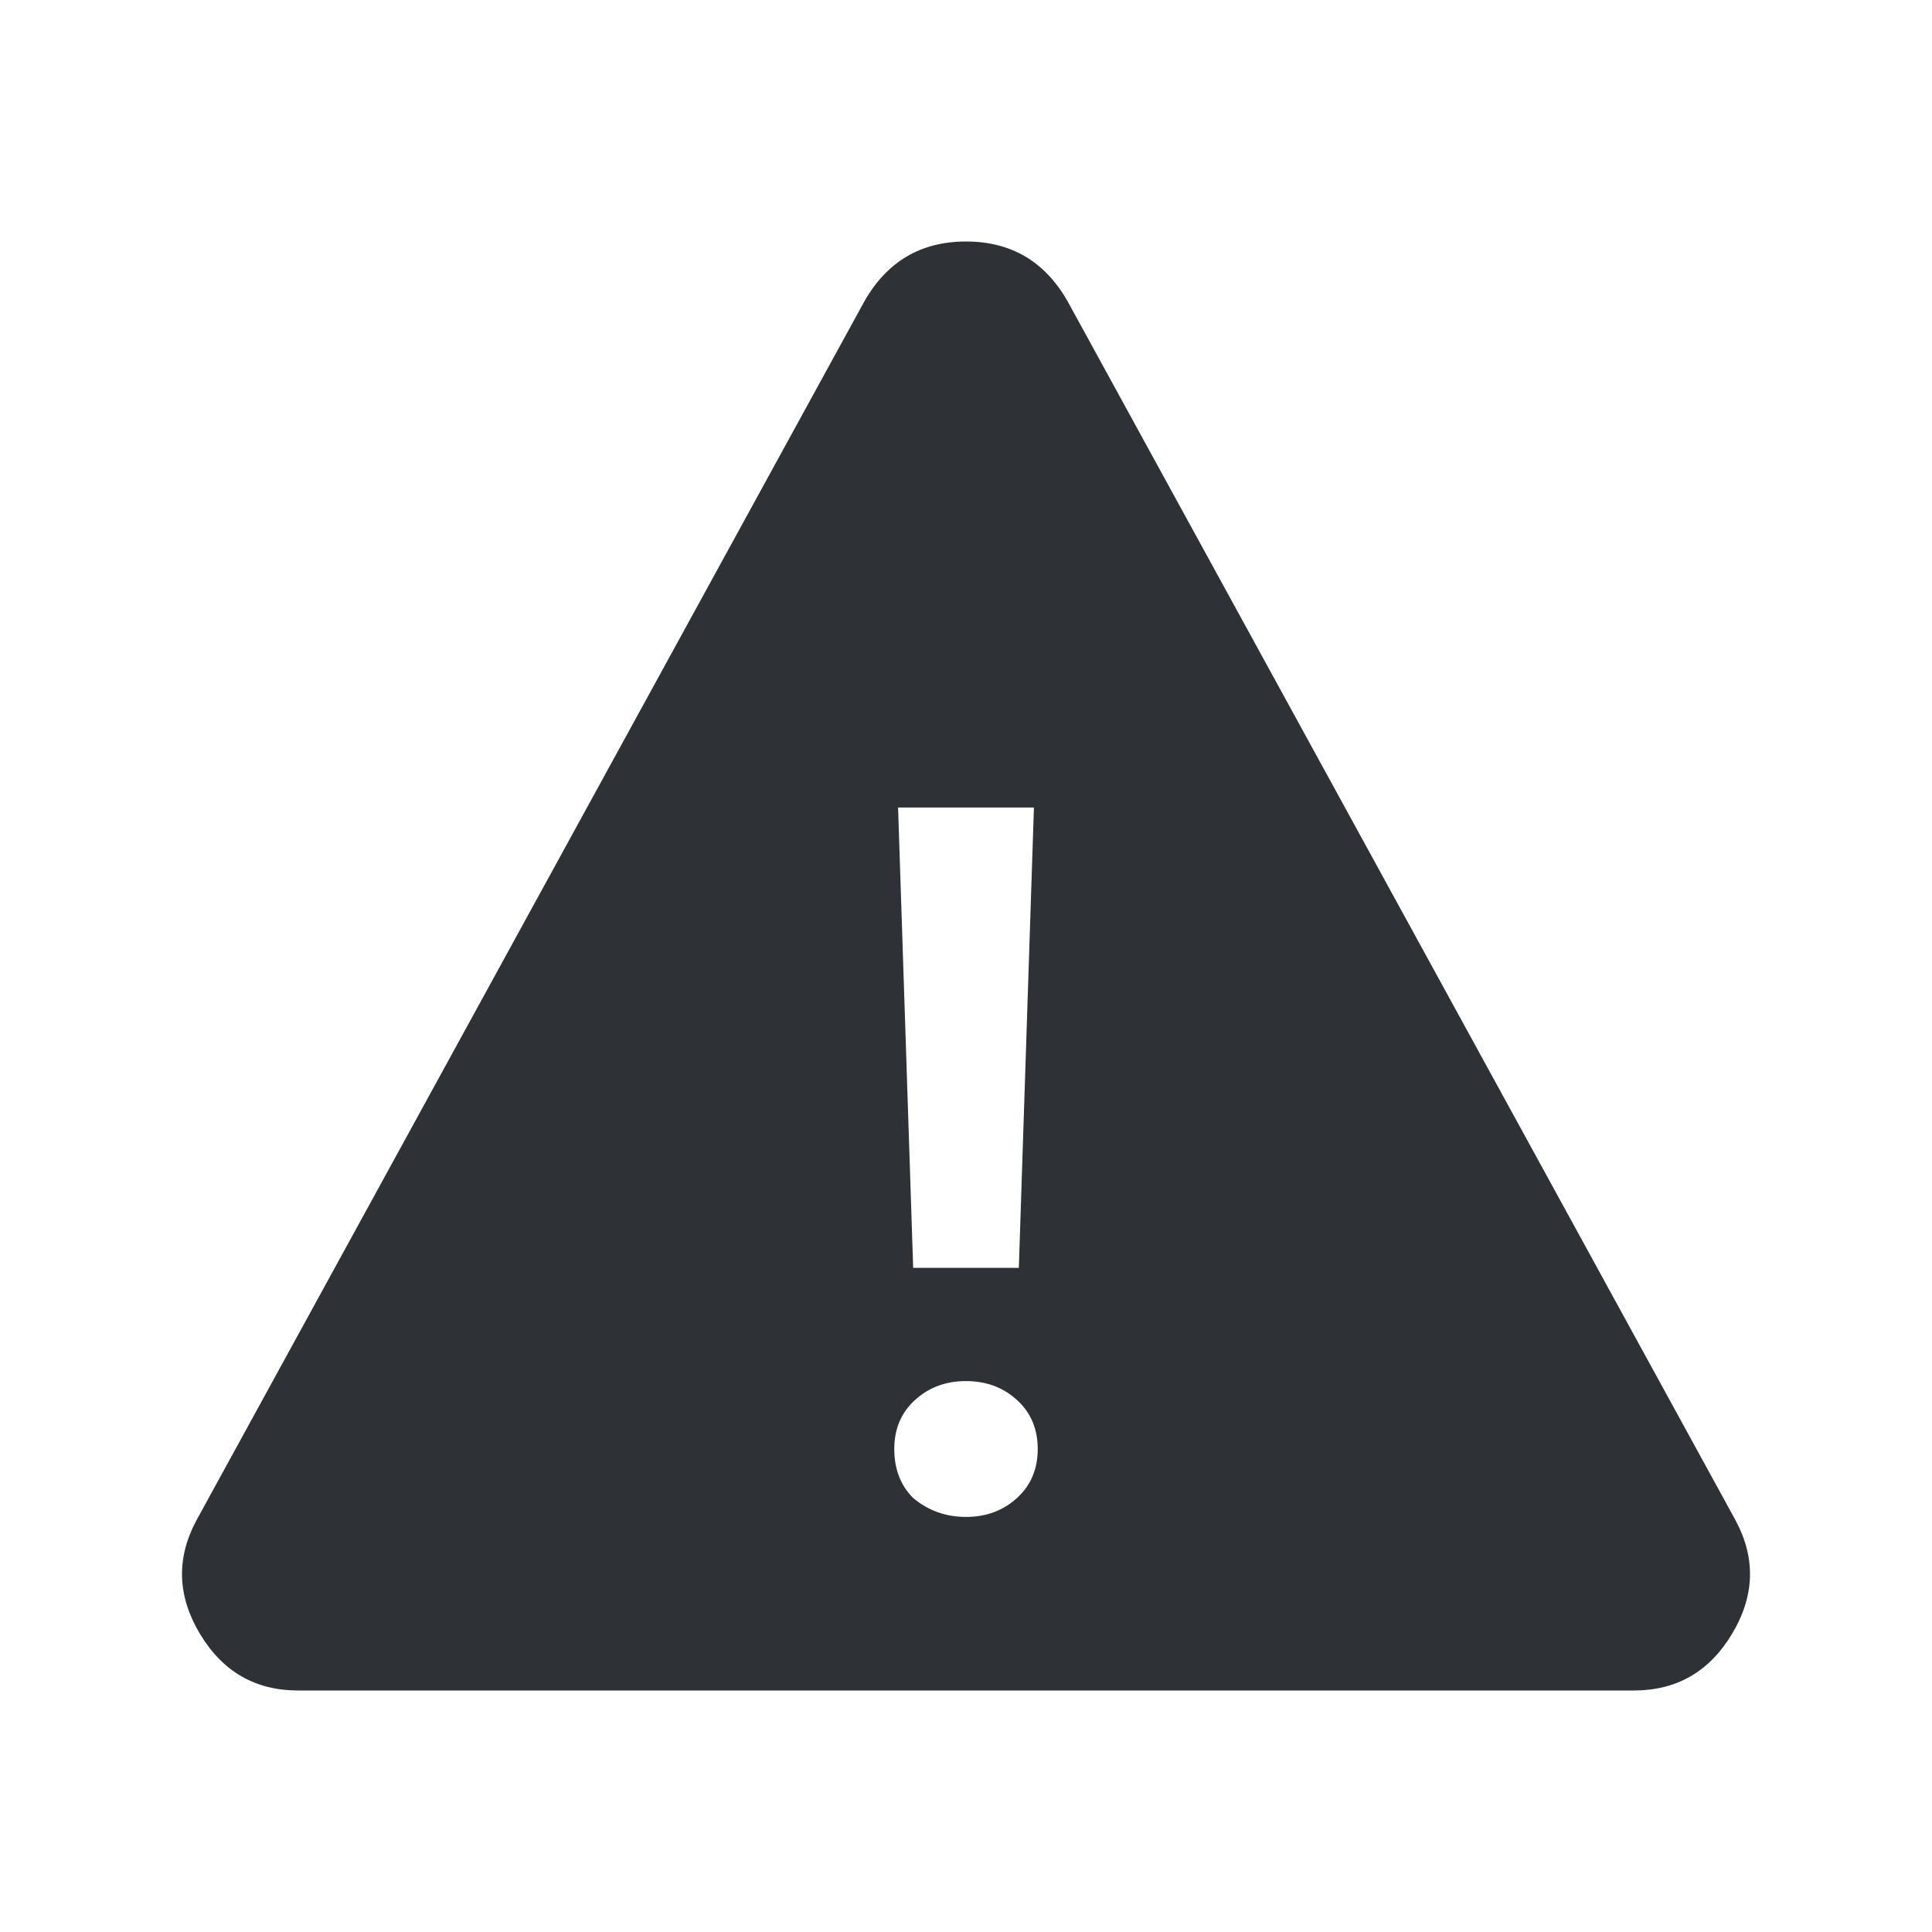 <?xml version="1.0" encoding="UTF-8"?>
<svg width="32px" height="32px" viewBox="0 0 32 32" version="1.1" xmlns="http://www.w3.org/2000/svg" xmlns:xlink="http://www.w3.org/1999/xlink">
    <!-- Generator: Sketch 63.1 (92452) - https://sketch.com -->
    <title>Icons/ion-ios-warning</title>
    <desc>Created with Sketch.</desc>
    <g id="Icons/ion-ios-warning" stroke="none" stroke-width="1" fill="none" fill-rule="evenodd" fill-opacity="0.9">
        <path d="M14.312,5 C14.688,4.333 15.25,4 16,4 C16.75,4 17.312,4.333 17.688,5 L28.75,25.188 C29.083,25.813 29.063,26.437 28.688,27.062 C28.312,27.688 27.771,28 27.062,28 L4.938,28 C4.229,28 3.688,27.688 3.312,27.062 C2.937,26.437 2.917,25.813 3.25,25.188 L14.312,5 Z M17.125,13.375 L14.875,13.375 L15.125,21 L16.875,21 L17.125,13.375 Z M15.125,24.812 C15.375,25.021 15.667,25.125 16,25.125 C16.333,25.125 16.615,25.021 16.844,24.812 C17.073,24.604 17.188,24.333 17.188,24 C17.188,23.667 17.073,23.396 16.844,23.188 C16.615,22.979 16.333,22.875 16,22.875 C15.667,22.875 15.385,22.979 15.156,23.188 C14.927,23.396 14.812,23.667 14.812,24 C14.812,24.333 14.917,24.604 15.125,24.812 Z" id="↳-🎨-Fill" fill="#181C21"></path>
    </g>
</svg>